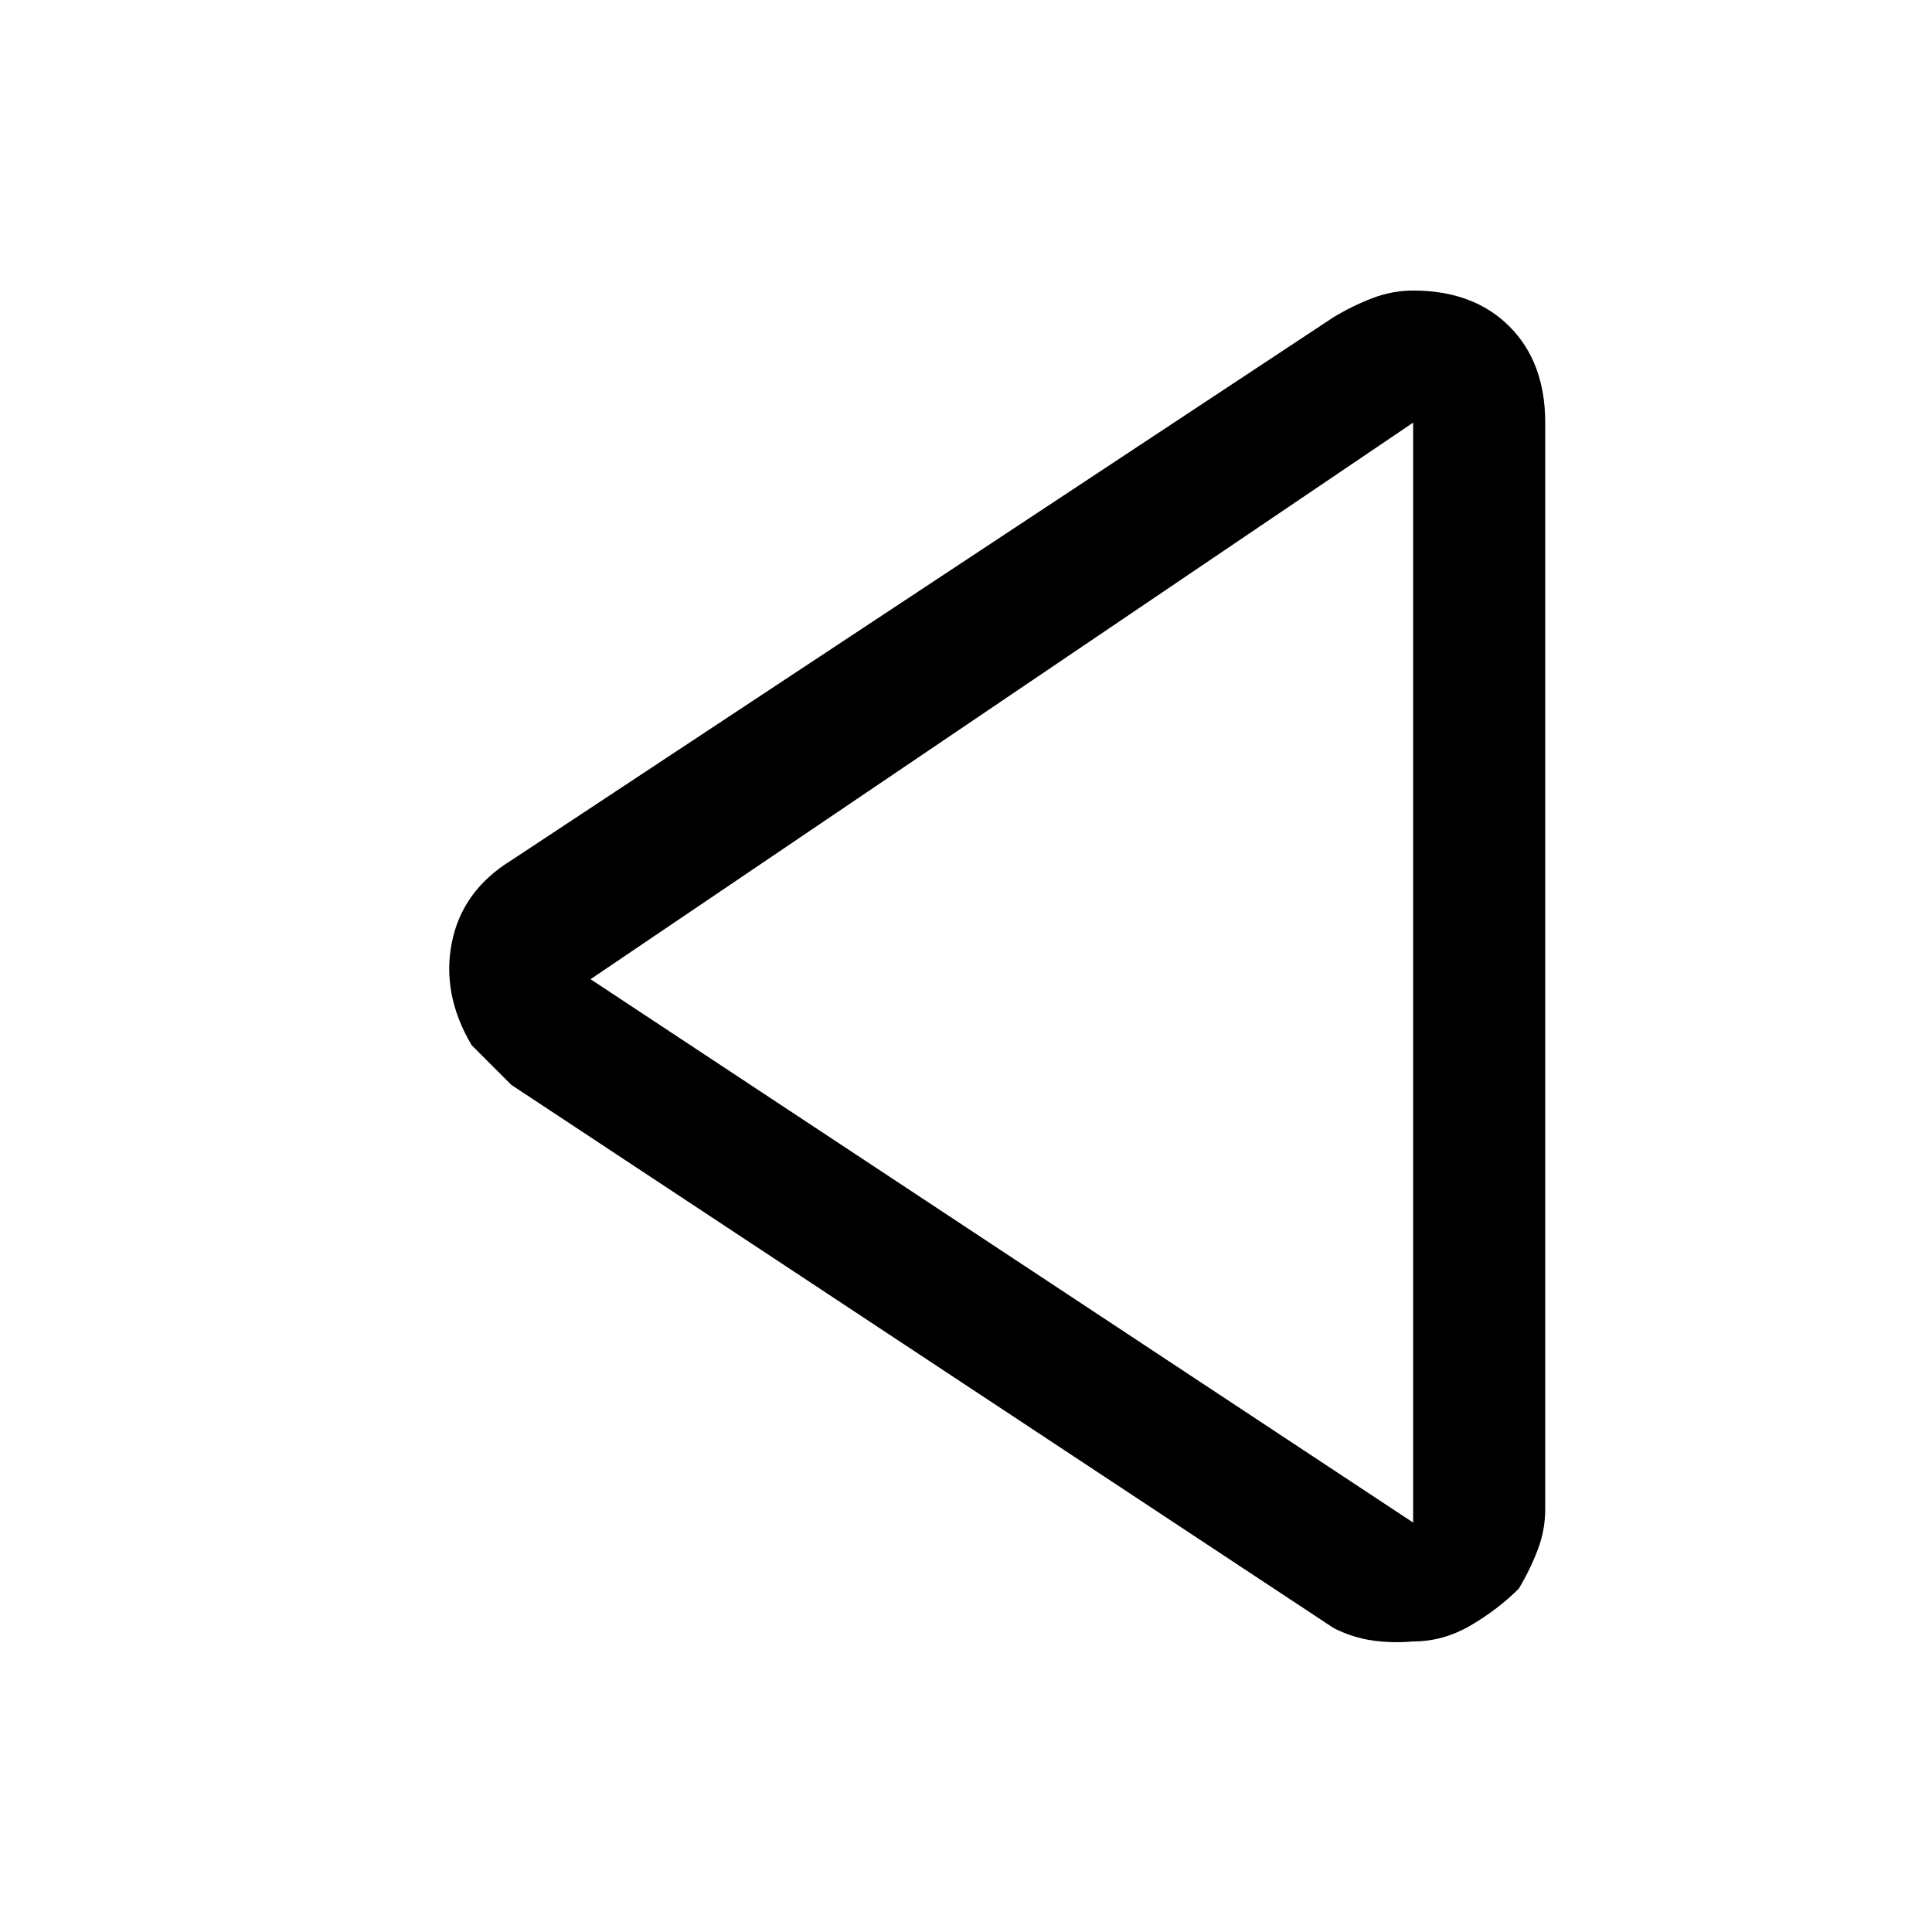 <svg xmlns="http://www.w3.org/2000/svg" class="icon" viewBox="0 0 1024 1024"><path d="M275 26q-16 0 -30.5 8.5t-25.5 19.5q-6 10 -10 20.5t-4 21.5v576q0 32 19 51t51 19q11 0 21.5 -4t20.5 -10l436 -288q26 -16 31.5 -43.5t-10.5 -54.5l-21 -21l-436 -288q-10 -5 -20.5 -6.5t-21.5 -0.5zM275 672v-583l436 288zM296 700l-21 -28z" glyph-name="play" transform="translate(0, -128) rotate(180, 512 512)" unicode=""/></svg>